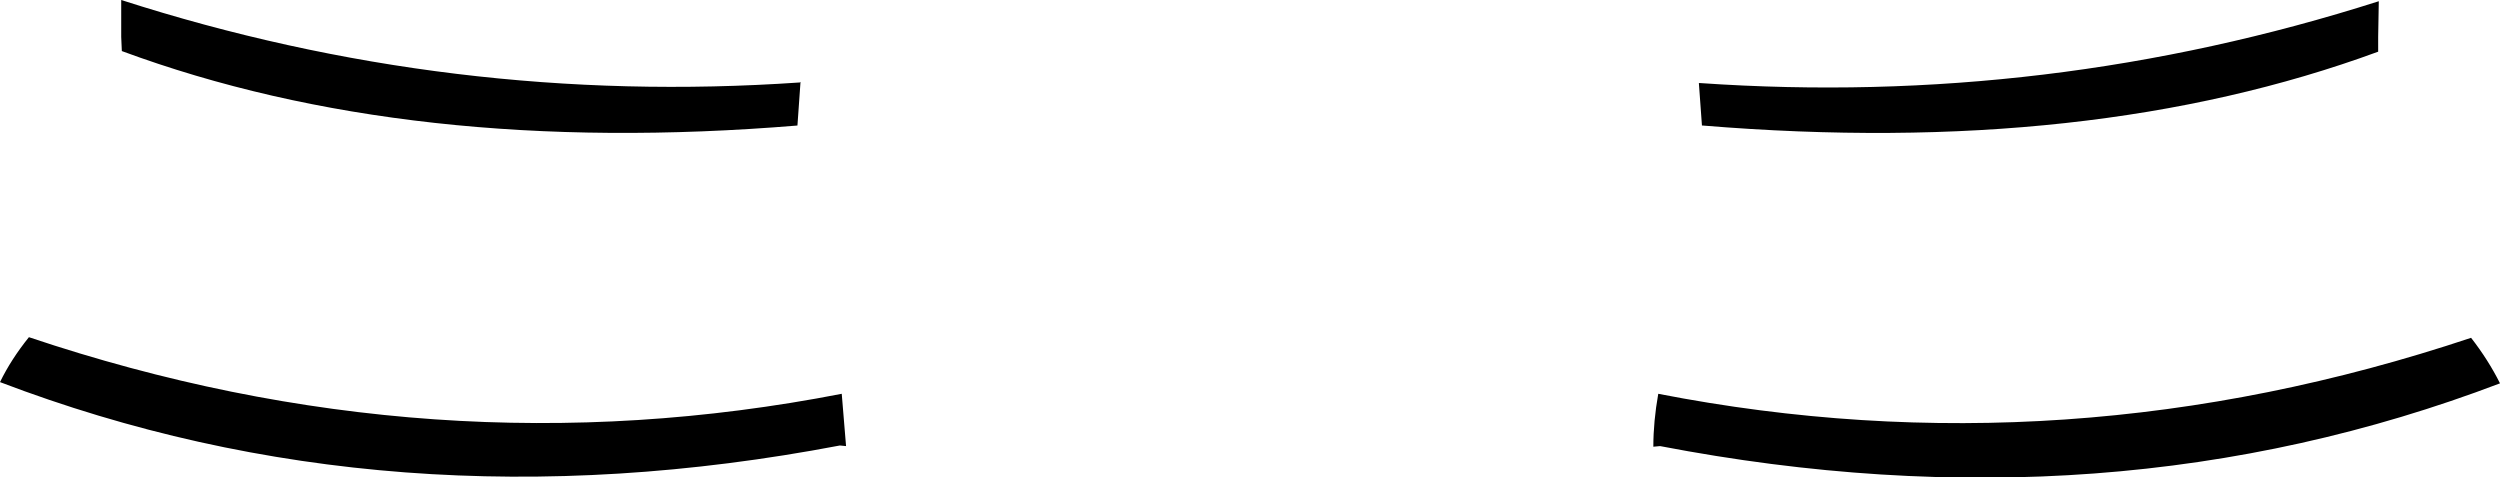 <?xml version="1.0" encoding="UTF-8" standalone="no"?>
<svg xmlns:xlink="http://www.w3.org/1999/xlink" height="38.8px" width="203.15px" xmlns="http://www.w3.org/2000/svg">
  <g transform="matrix(1.0, 0.0, 0.0, 1.0, -298.35, -435.7)">
    <path d="M499.15 463.15 Q500.55 464.95 501.5 466.85 469.7 478.95 433.25 471.95 L432.7 472.0 Q432.7 469.95 433.1 467.7 466.2 474.15 499.15 463.15 M491.65 435.8 L491.6 438.7 491.6 439.9 Q468.2 448.5 436.7 445.9 L436.65 445.9 436.4 442.45 436.5 442.45 Q464.7 444.4 491.65 435.8 M298.35 466.75 Q299.25 464.9 300.7 463.1 333.6 474.15 366.75 467.7 L367.1 471.95 366.6 471.9 Q330.1 478.85 298.35 466.75 M308.2 438.7 L308.2 435.7 Q335.1 444.35 363.35 442.4 L363.4 442.35 363.15 445.9 Q331.65 448.5 308.25 439.85 L308.2 438.7" fill="#000000" fill-rule="evenodd" stroke="none"/>
  </g>
</svg>
